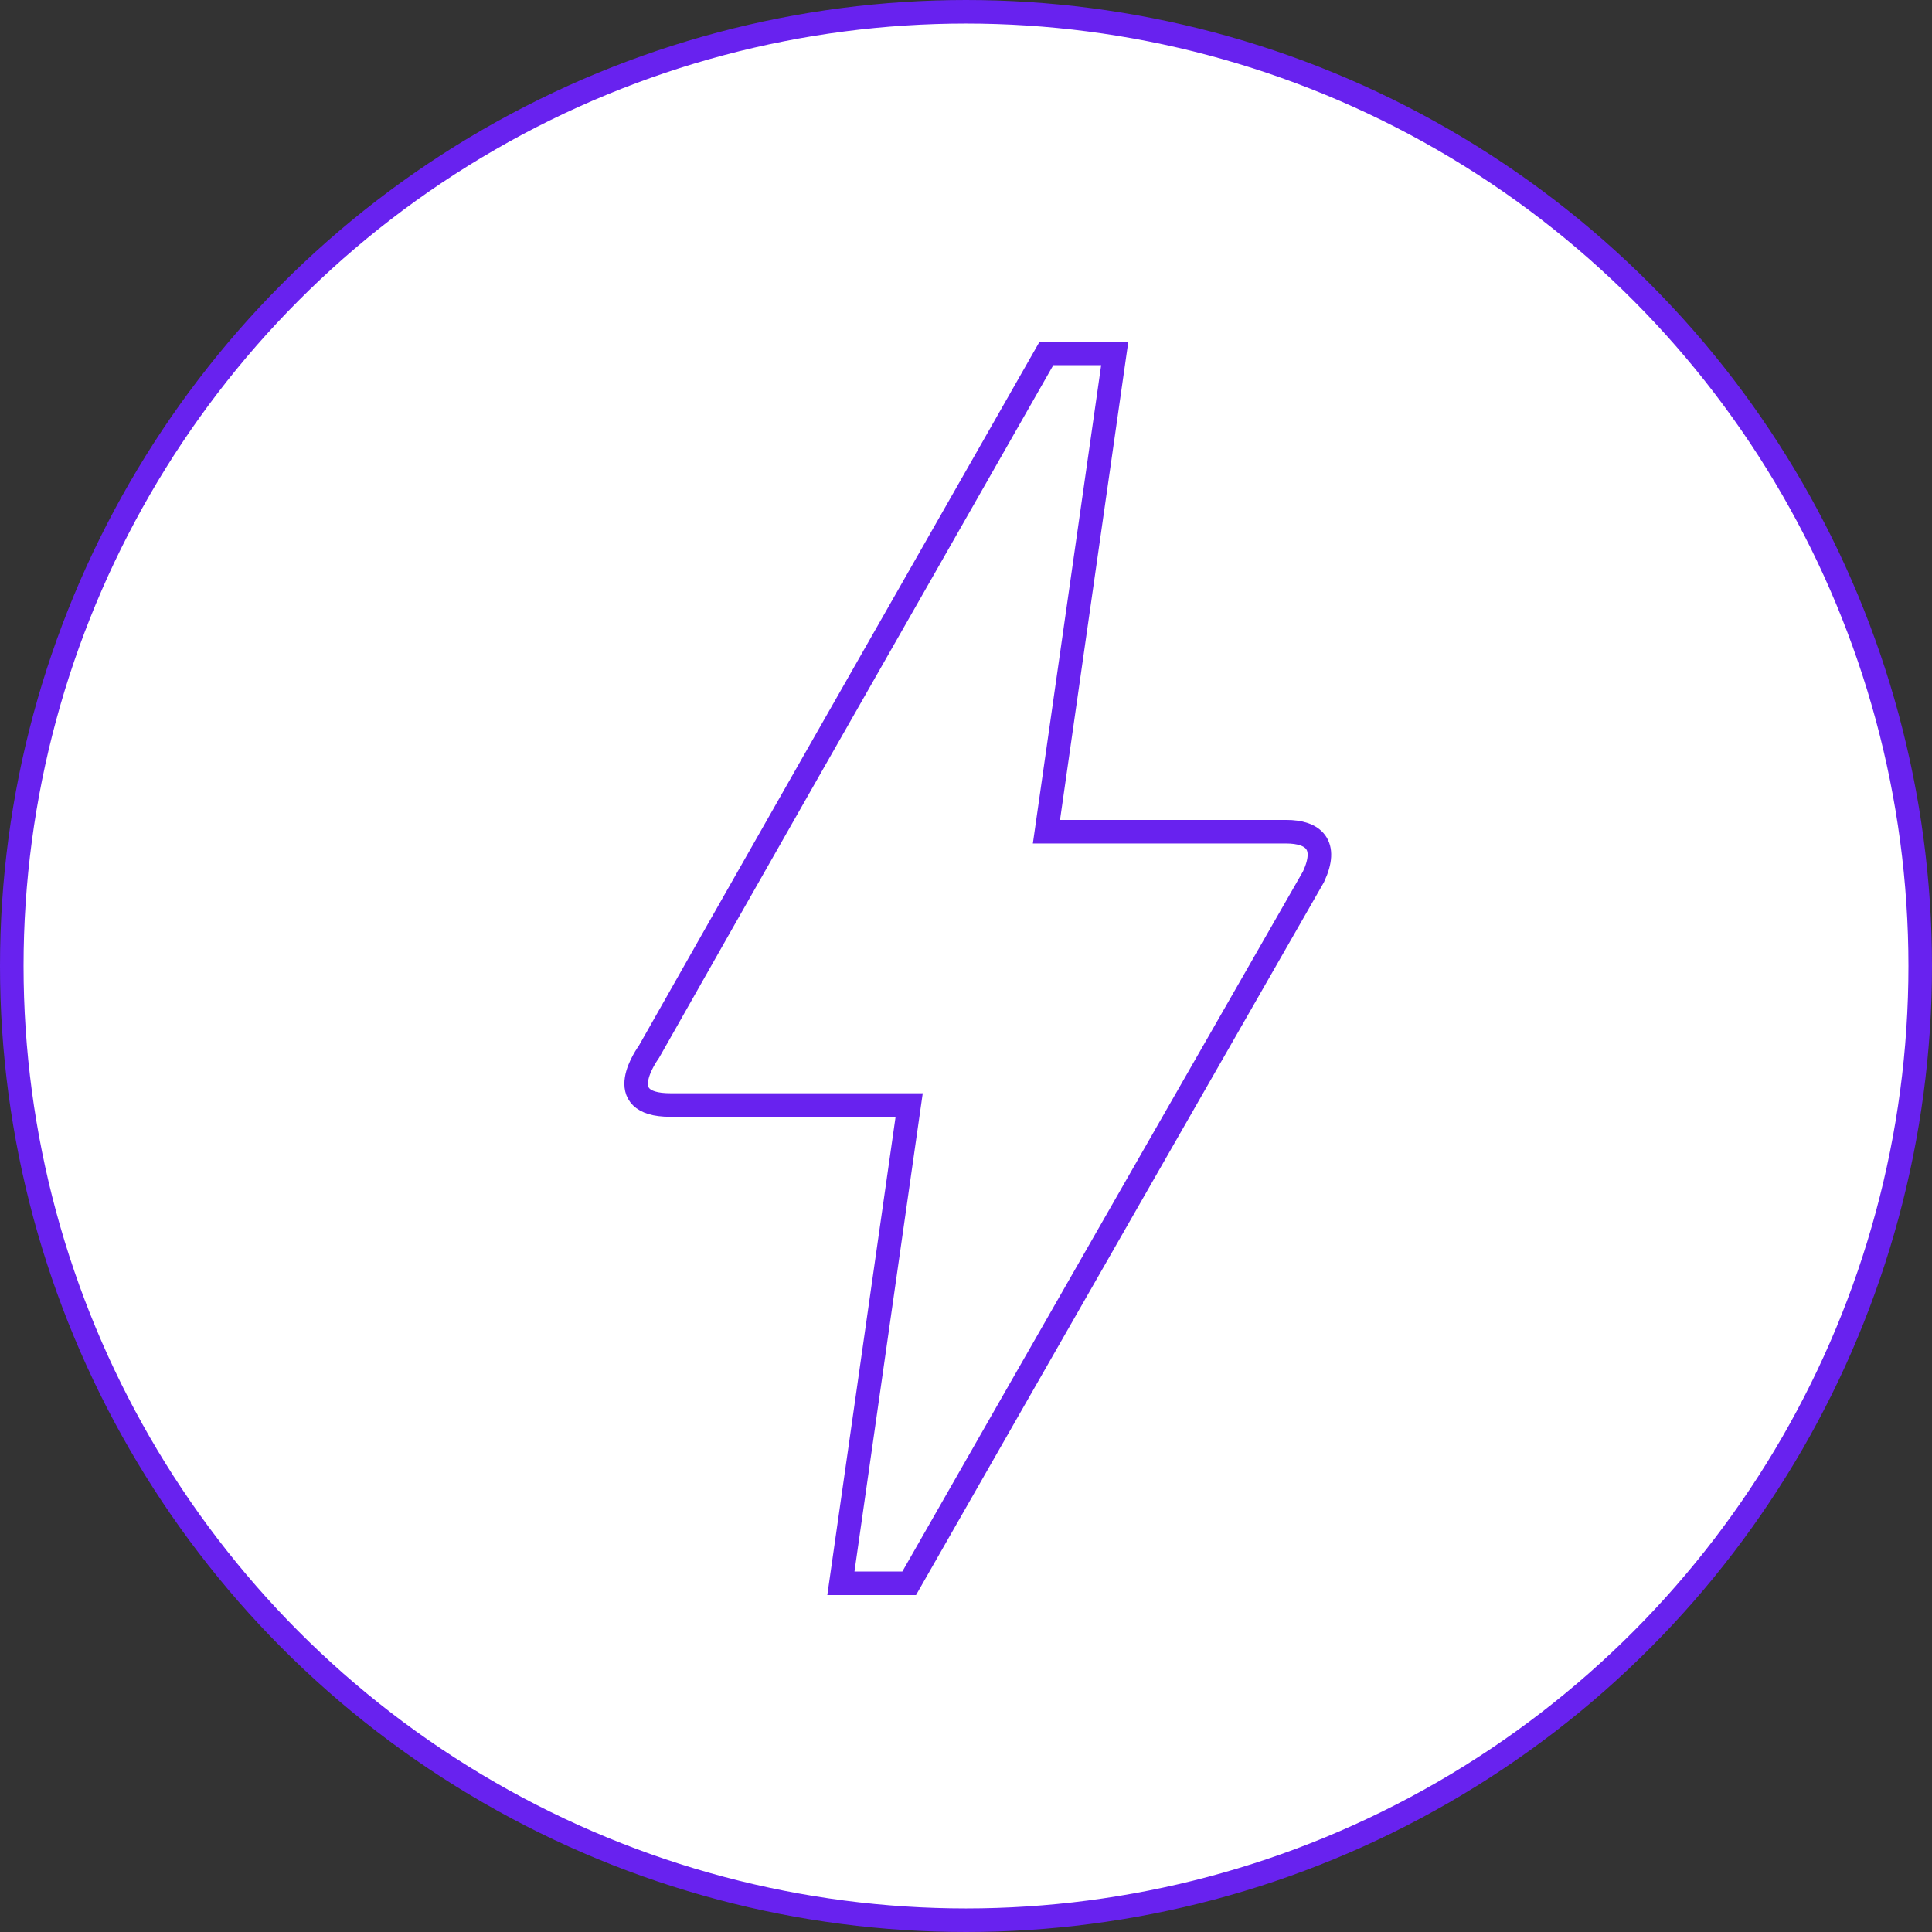 <svg width="82" height="82" viewBox="0 0 82 82" fill="none" xmlns="http://www.w3.org/2000/svg">
<rect x="0" y="0" width="82" height="82" fill="#333333" stroke="none"/>
<circle cx="41" cy="41" r="40.5" fill="white" stroke="#6822EF"/>
<path d="M38.588 67.2H35.69L38.588 46.9H28.444C25.893 46.9 27.487 44.725 27.545 44.638C31.284 38.026 36.907 28.166 44.414 15H47.313L44.414 35.3H54.588C55.748 35.3 56.385 35.851 55.748 37.214C44.298 57.195 38.588 67.2 38.588 67.2Z" stroke="#6822EF"/>
</svg>
